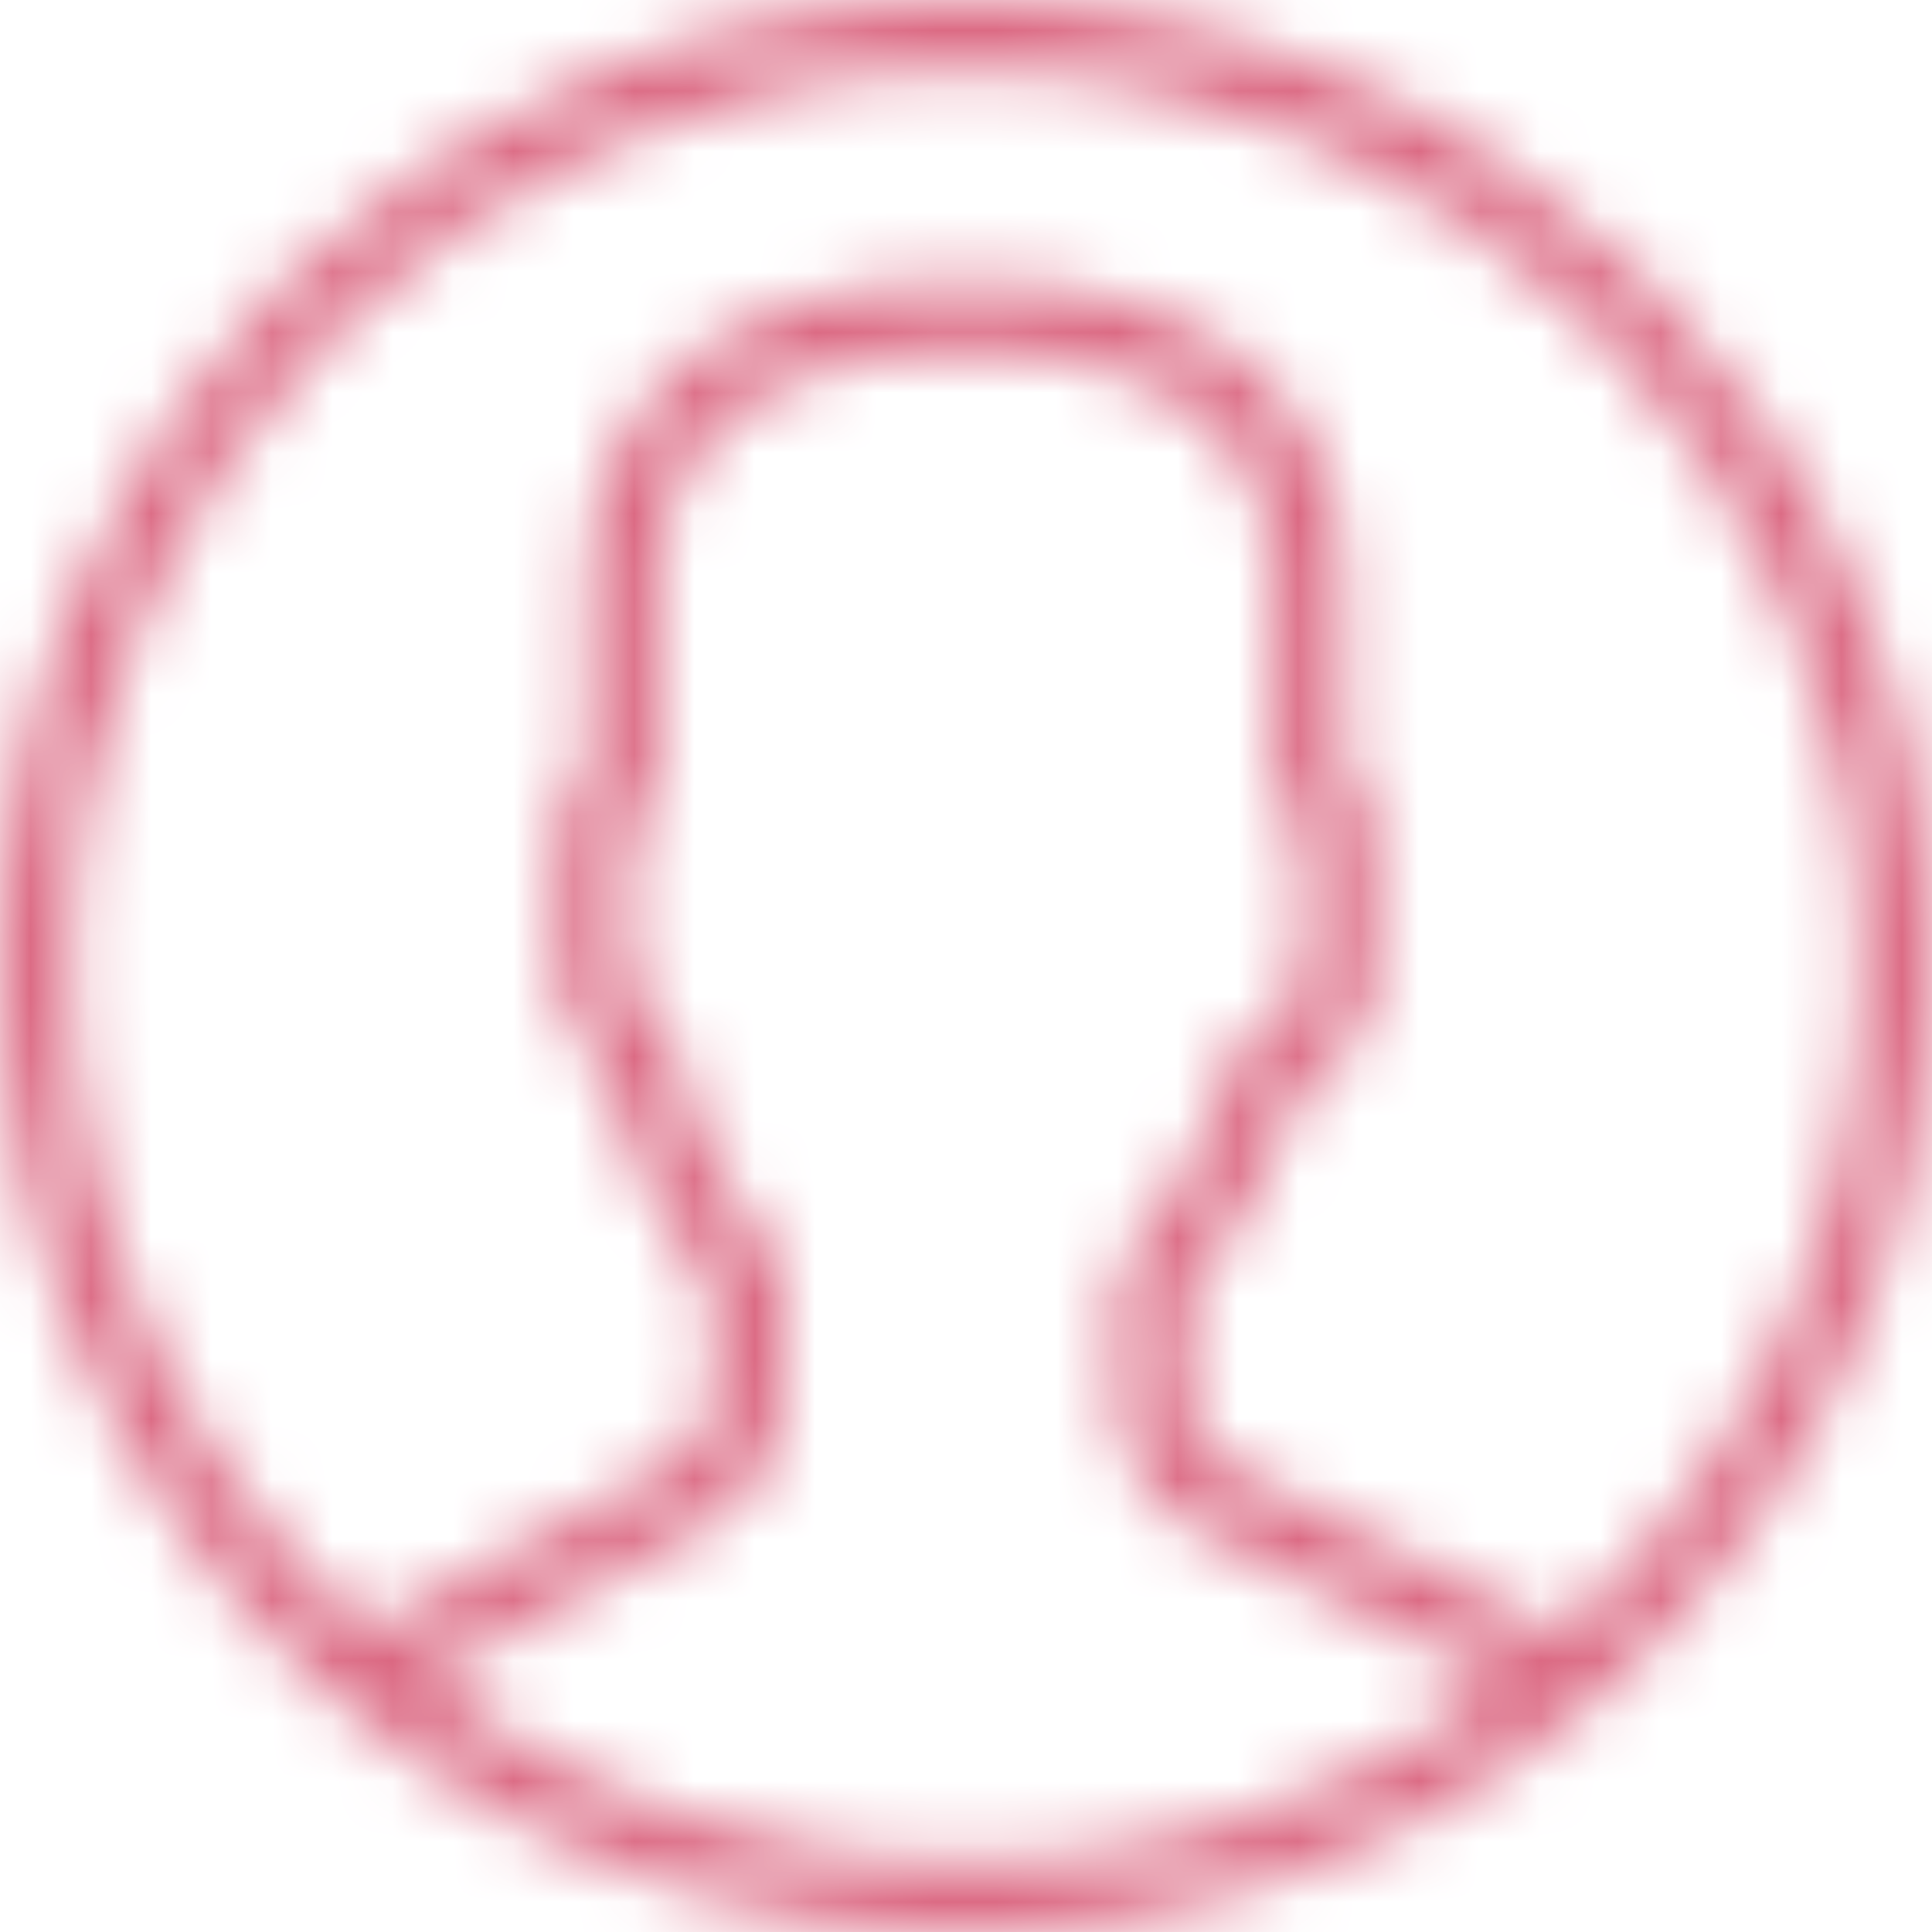 <svg width="32" height="32" viewBox="0 0 32 32" fill="none" xmlns="http://www.w3.org/2000/svg">
<g clip-path="url(#clip0_18_110)">
<mask id="path-1-inside-1_18_110" fill="white">
<path d="M32 16C32 7.178 24.822 0 16 0C7.178 0 0 7.178 0 16C0 20.66 2.004 24.86 5.193 27.787L5.178 27.8L5.697 28.237C5.731 28.266 5.768 28.289 5.801 28.317C6.077 28.546 6.363 28.763 6.654 28.973C6.748 29.041 6.842 29.109 6.938 29.175C7.249 29.389 7.568 29.592 7.894 29.785C7.965 29.827 8.036 29.868 8.108 29.908C8.464 30.111 8.829 30.303 9.201 30.479C9.229 30.491 9.257 30.503 9.284 30.516C10.499 31.081 11.797 31.496 13.154 31.741C13.189 31.747 13.225 31.753 13.261 31.76C13.682 31.832 14.108 31.891 14.539 31.93C14.591 31.934 14.644 31.937 14.697 31.942C15.126 31.977 15.56 32 16 32C16.436 32 16.866 31.977 17.293 31.943C17.347 31.938 17.401 31.935 17.455 31.931C17.883 31.892 18.305 31.835 18.722 31.764C18.758 31.757 18.795 31.751 18.831 31.744C20.168 31.504 21.446 31.099 22.646 30.548C22.69 30.528 22.735 30.509 22.779 30.488C23.138 30.319 23.489 30.137 23.833 29.943C23.919 29.895 24.003 29.846 24.088 29.796C24.401 29.612 24.709 29.419 25.008 29.214C25.116 29.141 25.221 29.064 25.328 28.987C25.583 28.803 25.834 28.613 26.078 28.415C26.132 28.371 26.19 28.333 26.243 28.289L26.775 27.844L26.76 27.831C29.977 24.903 32 20.684 32 16ZM1.164 16C1.164 7.819 7.819 1.164 16 1.164C24.181 1.164 30.836 7.819 30.836 16C30.836 20.408 28.902 24.372 25.839 27.091C25.668 26.973 25.496 26.867 25.32 26.779L20.393 24.316C19.951 24.095 19.677 23.65 19.677 23.156V21.436C19.791 21.295 19.911 21.136 20.035 20.961C20.673 20.06 21.185 19.058 21.558 17.98C22.295 17.63 22.771 16.895 22.771 16.066V14.004C22.771 13.499 22.586 13.01 22.255 12.626V9.91C22.285 9.608 22.392 7.904 21.159 6.498C20.087 5.274 18.351 4.655 16 4.655C13.649 4.655 11.913 5.274 10.841 6.498C9.608 7.903 9.715 9.608 9.745 9.91V12.625C9.415 13.009 9.229 13.499 9.229 14.003V16.066C9.229 16.706 9.517 17.304 10.009 17.707C10.48 19.553 11.45 20.951 11.809 21.424V23.108C11.809 23.583 11.55 24.019 11.133 24.247L6.532 26.757C6.385 26.836 6.24 26.93 6.095 27.034C3.07 24.315 1.164 20.376 1.164 16ZM24.703 28.004C24.5 28.152 24.293 28.295 24.083 28.432C23.986 28.494 23.89 28.557 23.792 28.619C23.517 28.788 23.238 28.95 22.953 29.101C22.89 29.134 22.826 29.166 22.763 29.198C22.108 29.534 21.43 29.823 20.734 30.057C20.709 30.066 20.685 30.074 20.66 30.082C20.295 30.203 19.925 30.311 19.552 30.404L19.549 30.404C19.172 30.497 18.79 30.575 18.406 30.638C18.395 30.64 18.385 30.642 18.374 30.644C18.013 30.703 17.649 30.745 17.284 30.777C17.219 30.783 17.154 30.787 17.089 30.792C16.728 30.819 16.365 30.836 16 30.836C15.631 30.836 15.263 30.818 14.898 30.791C14.834 30.786 14.771 30.782 14.708 30.776C14.339 30.744 13.972 30.7 13.608 30.641C13.592 30.638 13.576 30.635 13.559 30.632C12.79 30.504 12.033 30.314 11.296 30.067C11.273 30.06 11.25 30.052 11.227 30.044C10.861 29.919 10.499 29.782 10.144 29.629C10.142 29.628 10.139 29.627 10.136 29.626C9.8 29.481 9.47 29.32 9.144 29.151C9.102 29.129 9.059 29.108 9.017 29.085C8.72 28.926 8.429 28.755 8.142 28.575C8.057 28.522 7.973 28.468 7.889 28.413C7.625 28.24 7.364 28.061 7.11 27.87C7.084 27.851 7.059 27.829 7.033 27.81C7.052 27.799 7.07 27.789 7.089 27.778L11.689 25.269C12.481 24.837 12.972 24.009 12.972 23.108L12.972 21.012L12.838 20.851C12.825 20.836 11.567 19.306 11.092 17.234L11.039 17.004L10.84 16.875C10.561 16.694 10.393 16.392 10.393 16.065V14.003C10.393 13.732 10.508 13.48 10.717 13.291L10.909 13.118V9.877L10.904 9.801C10.902 9.787 10.73 8.387 11.716 7.264C12.557 6.305 13.999 5.818 16 5.818C17.993 5.818 19.43 6.301 20.274 7.253C21.259 8.365 21.097 9.79 21.096 9.802L21.091 13.119L21.283 13.292C21.492 13.481 21.607 13.733 21.607 14.004V16.066C21.607 16.481 21.325 16.858 20.92 16.983L20.631 17.072L20.538 17.36C20.194 18.426 19.706 19.411 19.085 20.287C18.933 20.503 18.785 20.694 18.657 20.84L18.513 21.004V23.156C18.513 24.094 19.034 24.938 19.873 25.357L24.799 27.82C24.831 27.835 24.862 27.852 24.892 27.868C24.83 27.915 24.766 27.959 24.703 28.004Z"/>
</mask>
<path d="M32 16C32 7.178 24.822 0 16 0C7.178 0 0 7.178 0 16C0 20.66 2.004 24.86 5.193 27.787L5.178 27.8L5.697 28.237C5.731 28.266 5.768 28.289 5.801 28.317C6.077 28.546 6.363 28.763 6.654 28.973C6.748 29.041 6.842 29.109 6.938 29.175C7.249 29.389 7.568 29.592 7.894 29.785C7.965 29.827 8.036 29.868 8.108 29.908C8.464 30.111 8.829 30.303 9.201 30.479C9.229 30.491 9.257 30.503 9.284 30.516C10.499 31.081 11.797 31.496 13.154 31.741C13.189 31.747 13.225 31.753 13.261 31.76C13.682 31.832 14.108 31.891 14.539 31.93C14.591 31.934 14.644 31.937 14.697 31.942C15.126 31.977 15.56 32 16 32C16.436 32 16.866 31.977 17.293 31.943C17.347 31.938 17.401 31.935 17.455 31.931C17.883 31.892 18.305 31.835 18.722 31.764C18.758 31.757 18.795 31.751 18.831 31.744C20.168 31.504 21.446 31.099 22.646 30.548C22.69 30.528 22.735 30.509 22.779 30.488C23.138 30.319 23.489 30.137 23.833 29.943C23.919 29.895 24.003 29.846 24.088 29.796C24.401 29.612 24.709 29.419 25.008 29.214C25.116 29.141 25.221 29.064 25.328 28.987C25.583 28.803 25.834 28.613 26.078 28.415C26.132 28.371 26.19 28.333 26.243 28.289L26.775 27.844L26.76 27.831C29.977 24.903 32 20.684 32 16ZM1.164 16C1.164 7.819 7.819 1.164 16 1.164C24.181 1.164 30.836 7.819 30.836 16C30.836 20.408 28.902 24.372 25.839 27.091C25.668 26.973 25.496 26.867 25.32 26.779L20.393 24.316C19.951 24.095 19.677 23.65 19.677 23.156V21.436C19.791 21.295 19.911 21.136 20.035 20.961C20.673 20.06 21.185 19.058 21.558 17.98C22.295 17.63 22.771 16.895 22.771 16.066V14.004C22.771 13.499 22.586 13.01 22.255 12.626V9.91C22.285 9.608 22.392 7.904 21.159 6.498C20.087 5.274 18.351 4.655 16 4.655C13.649 4.655 11.913 5.274 10.841 6.498C9.608 7.903 9.715 9.608 9.745 9.91V12.625C9.415 13.009 9.229 13.499 9.229 14.003V16.066C9.229 16.706 9.517 17.304 10.009 17.707C10.48 19.553 11.45 20.951 11.809 21.424V23.108C11.809 23.583 11.55 24.019 11.133 24.247L6.532 26.757C6.385 26.836 6.24 26.93 6.095 27.034C3.07 24.315 1.164 20.376 1.164 16ZM24.703 28.004C24.5 28.152 24.293 28.295 24.083 28.432C23.986 28.494 23.89 28.557 23.792 28.619C23.517 28.788 23.238 28.95 22.953 29.101C22.89 29.134 22.826 29.166 22.763 29.198C22.108 29.534 21.43 29.823 20.734 30.057C20.709 30.066 20.685 30.074 20.66 30.082C20.295 30.203 19.925 30.311 19.552 30.404L19.549 30.404C19.172 30.497 18.79 30.575 18.406 30.638C18.395 30.64 18.385 30.642 18.374 30.644C18.013 30.703 17.649 30.745 17.284 30.777C17.219 30.783 17.154 30.787 17.089 30.792C16.728 30.819 16.365 30.836 16 30.836C15.631 30.836 15.263 30.818 14.898 30.791C14.834 30.786 14.771 30.782 14.708 30.776C14.339 30.744 13.972 30.7 13.608 30.641C13.592 30.638 13.576 30.635 13.559 30.632C12.79 30.504 12.033 30.314 11.296 30.067C11.273 30.06 11.25 30.052 11.227 30.044C10.861 29.919 10.499 29.782 10.144 29.629C10.142 29.628 10.139 29.627 10.136 29.626C9.8 29.481 9.47 29.32 9.144 29.151C9.102 29.129 9.059 29.108 9.017 29.085C8.72 28.926 8.429 28.755 8.142 28.575C8.057 28.522 7.973 28.468 7.889 28.413C7.625 28.24 7.364 28.061 7.11 27.87C7.084 27.851 7.059 27.829 7.033 27.81C7.052 27.799 7.07 27.789 7.089 27.778L11.689 25.269C12.481 24.837 12.972 24.009 12.972 23.108L12.972 21.012L12.838 20.851C12.825 20.836 11.567 19.306 11.092 17.234L11.039 17.004L10.84 16.875C10.561 16.694 10.393 16.392 10.393 16.065V14.003C10.393 13.732 10.508 13.48 10.717 13.291L10.909 13.118V9.877L10.904 9.801C10.902 9.787 10.73 8.387 11.716 7.264C12.557 6.305 13.999 5.818 16 5.818C17.993 5.818 19.43 6.301 20.274 7.253C21.259 8.365 21.097 9.79 21.096 9.802L21.091 13.119L21.283 13.292C21.492 13.481 21.607 13.733 21.607 14.004V16.066C21.607 16.481 21.325 16.858 20.92 16.983L20.631 17.072L20.538 17.36C20.194 18.426 19.706 19.411 19.085 20.287C18.933 20.503 18.785 20.694 18.657 20.84L18.513 21.004V23.156C18.513 24.094 19.034 24.938 19.873 25.357L24.799 27.82C24.831 27.835 24.862 27.852 24.892 27.868C24.83 27.915 24.766 27.959 24.703 28.004Z" fill="#DB6882" stroke="#DB6882" stroke-width="4" mask="url(#path-1-inside-1_18_110)"/>
</g>
<defs>
<clipPath id="clip0_18_110">
<rect width="32" height="32" fill="white"/>
</clipPath>
</defs>
</svg>
